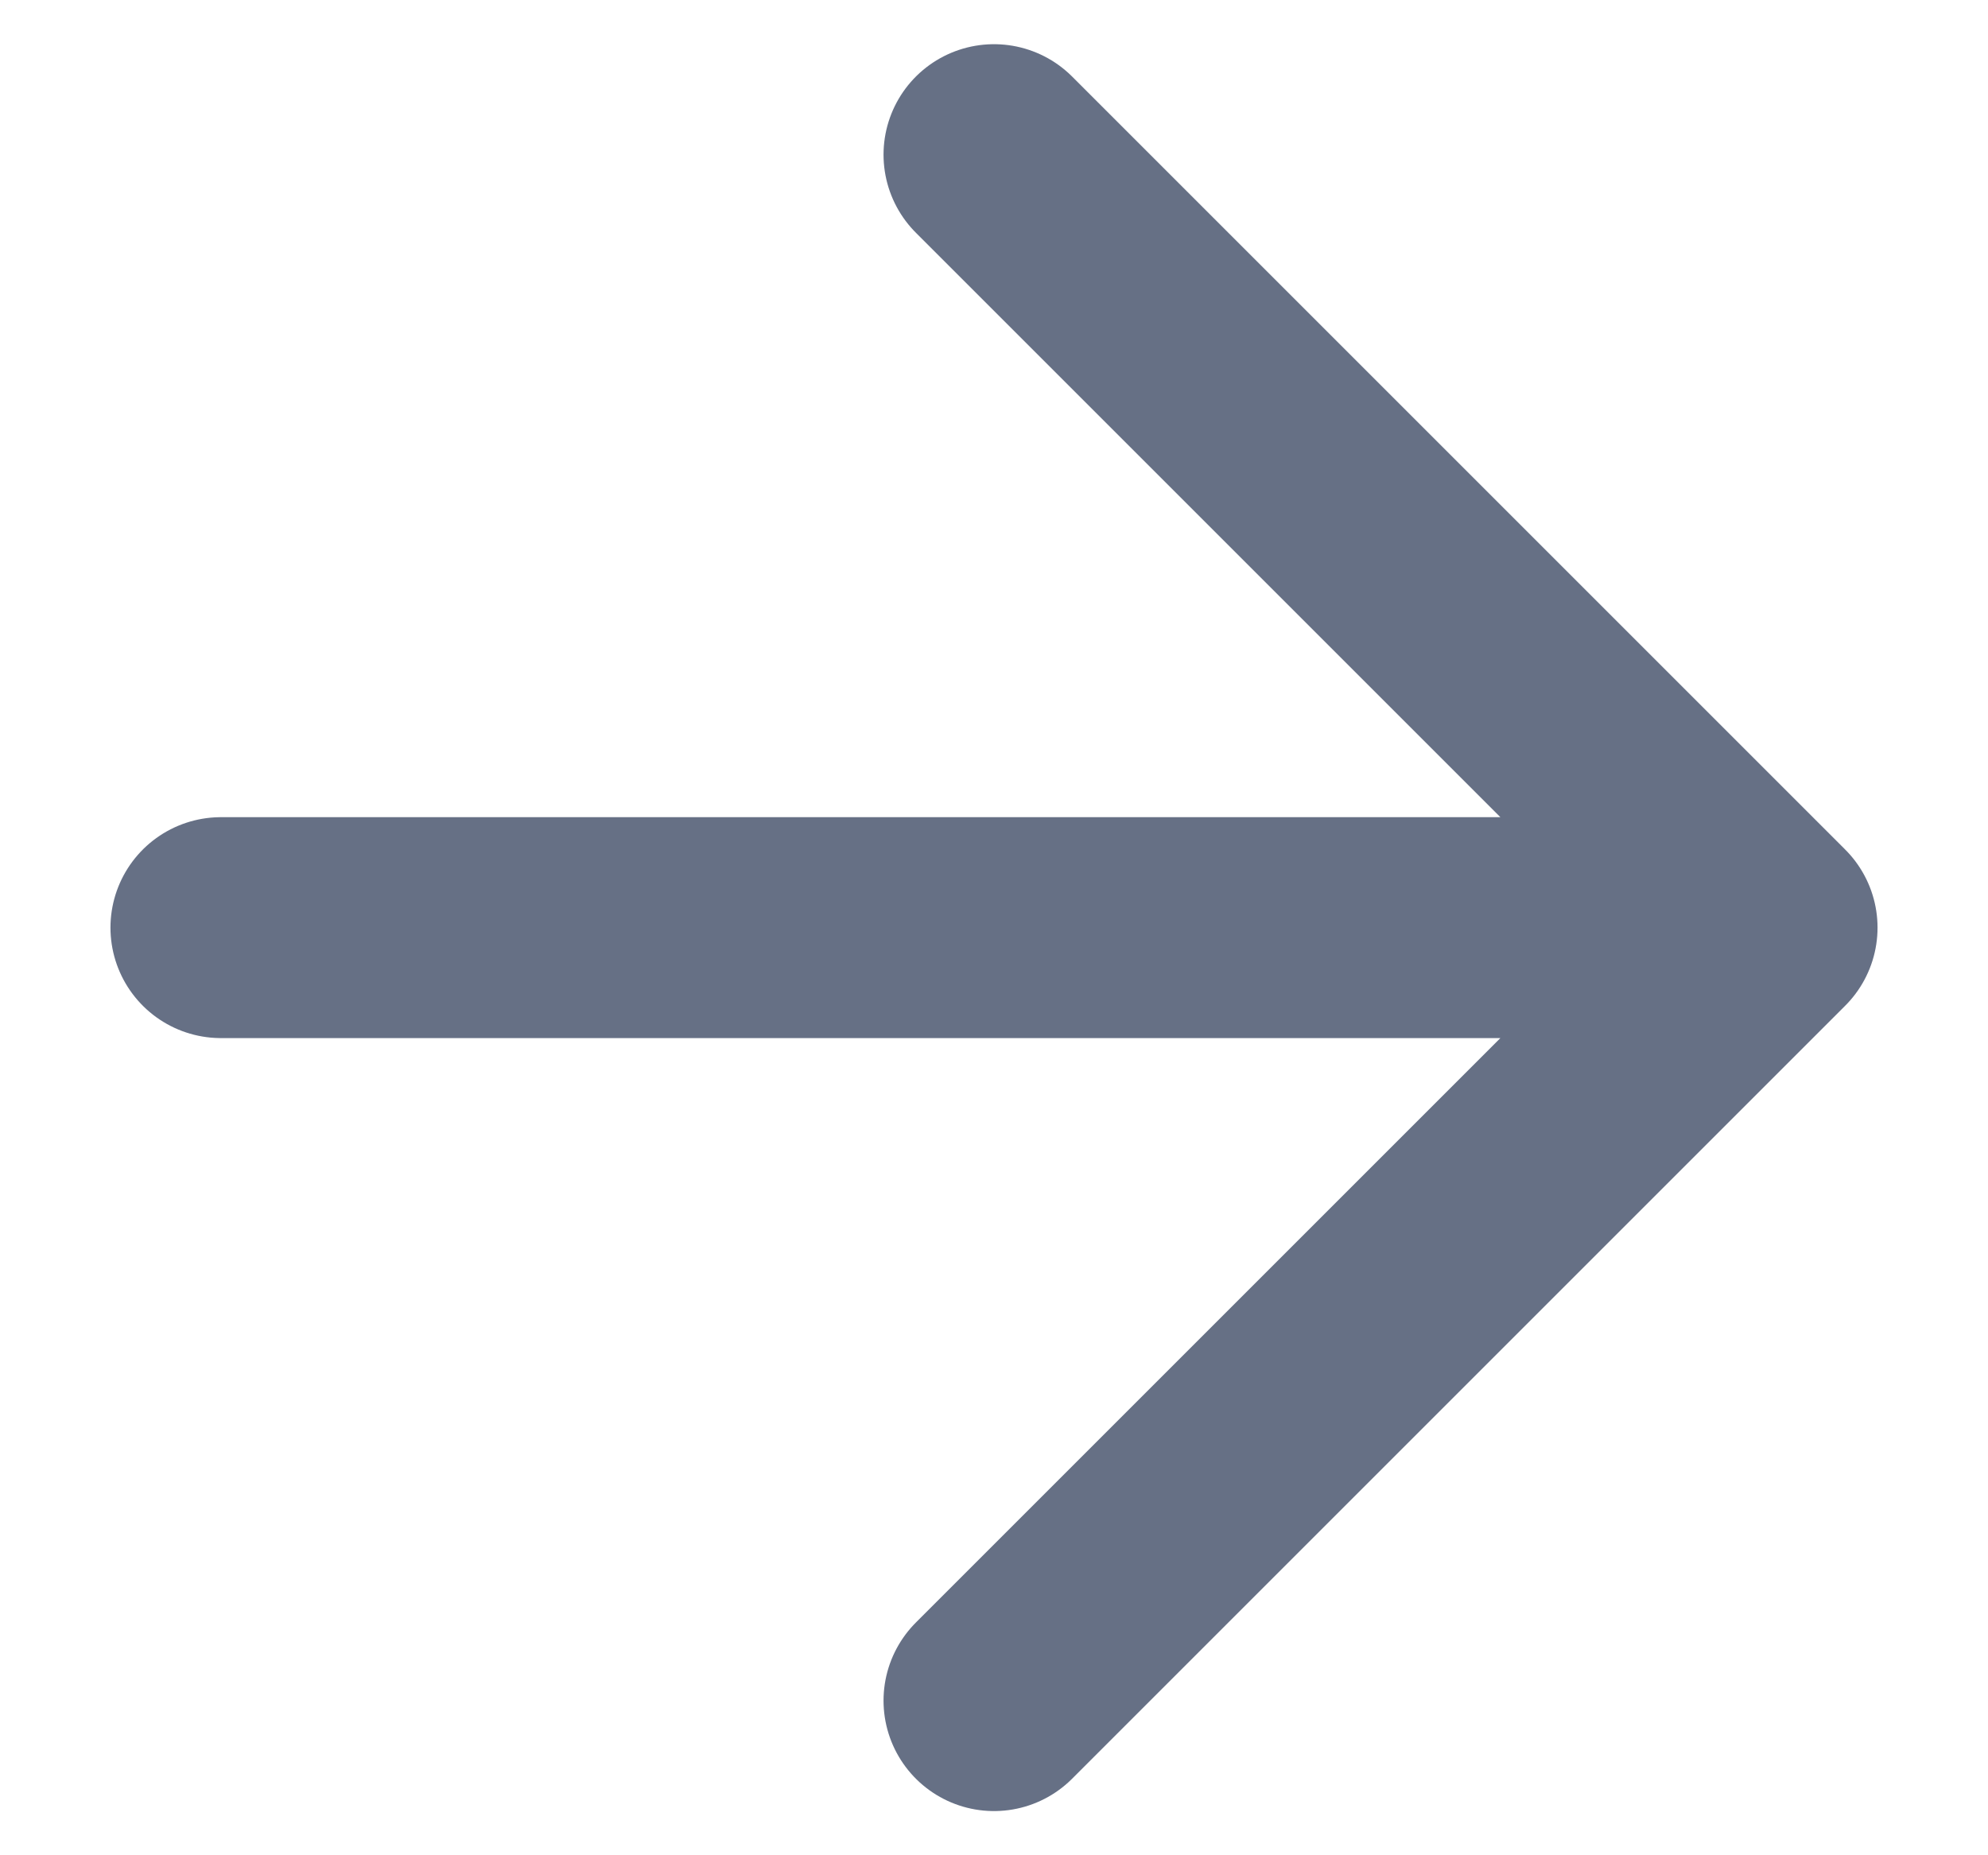 <svg width="15" height="14" viewBox="0 0 15 14" fill="none" xmlns="http://www.w3.org/2000/svg">
<path d="M1.667 7H13.333M13.333 7L7.5 1.167M13.333 7L7.5 12.833" stroke="#667085" stroke-width="1.667" stroke-linecap="round" stroke-linejoin="round"/>
</svg>
